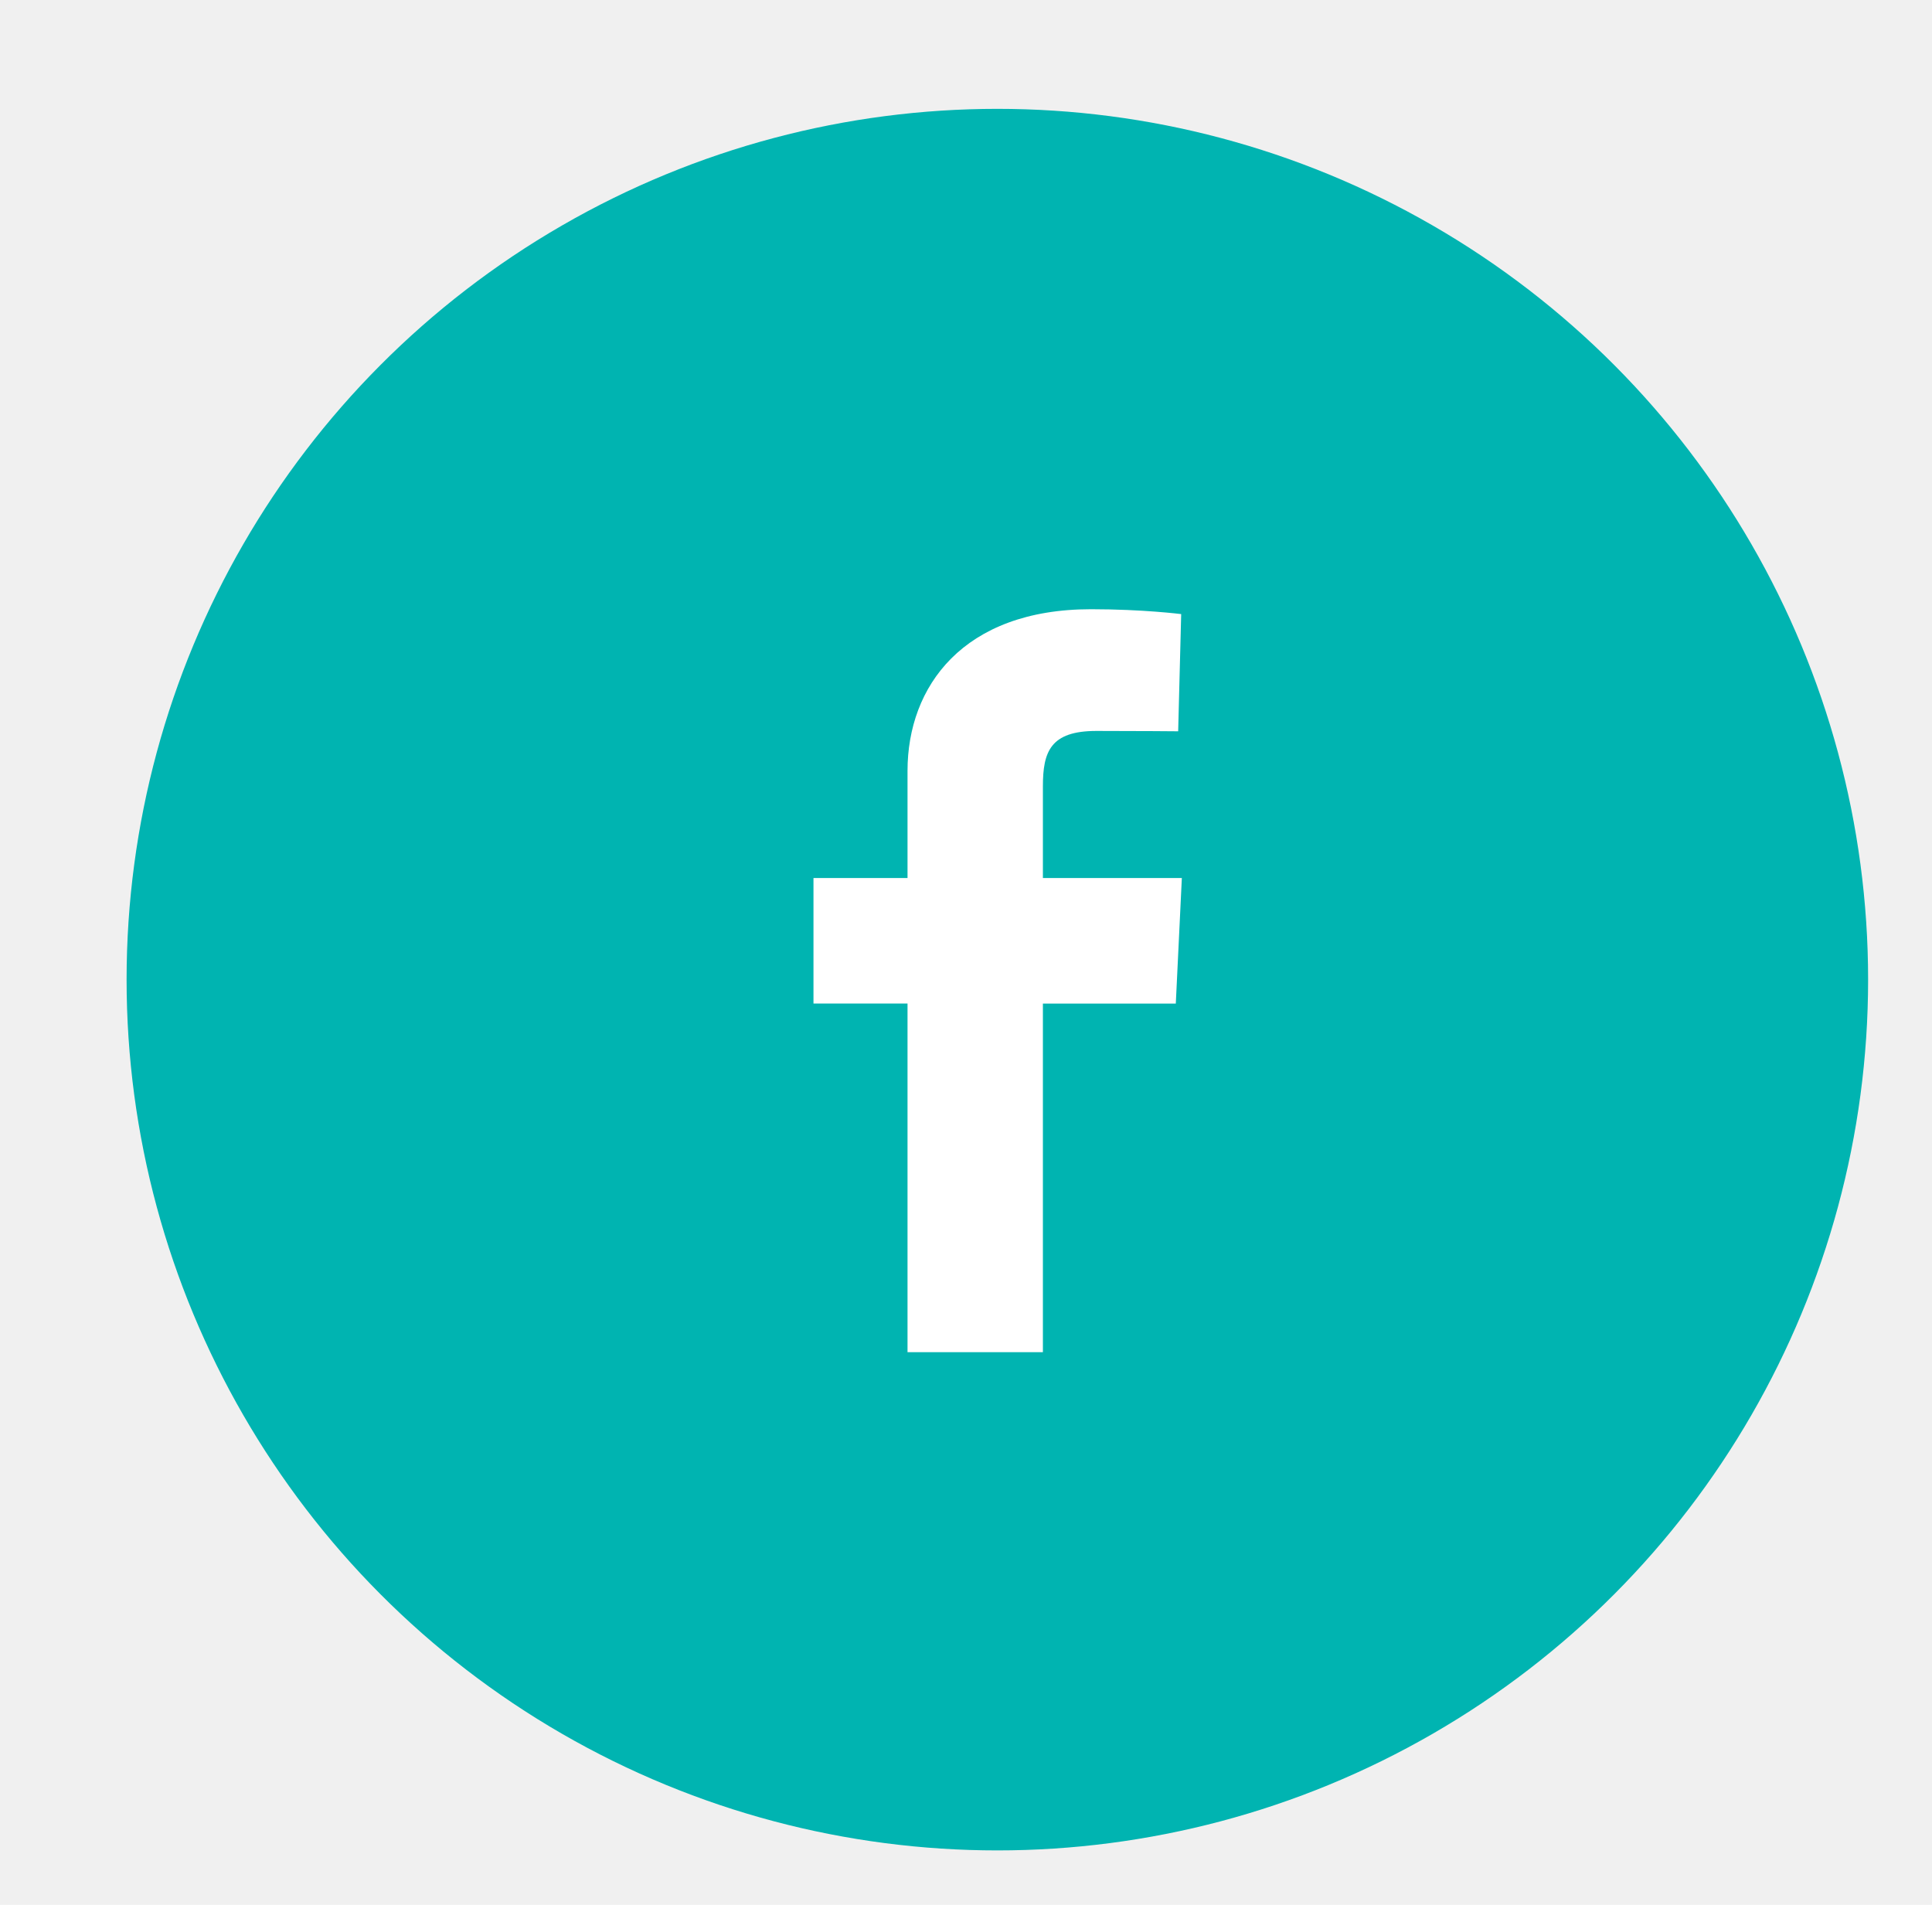 <?xml version="1.0" encoding="UTF-8" standalone="no"?>
<svg width="71px" height="70px" viewBox="0 0 71 70" version="1.1" xmlns="http://www.w3.org/2000/svg" xmlns:xlink="http://www.w3.org/1999/xlink" xmlns:sketch="http://www.bohemiancoding.com/sketch/ns">
    <!-- Generator: Sketch 3.3 (11970) - http://www.bohemiancoding.com/sketch -->
    <title>3.7 Desktop—Testimonial form end private client</title>
    <desc>Created with Sketch.</desc>
    <defs></defs>
    <g id="Welcome" stroke="none" stroke-width="1" fill="none" fill-rule="evenodd" sketch:type="MSPage">
        <g id="3.7-Desktop—Testimonial-form-end-private-client" sketch:type="MSArtboardGroup" transform="translate(-754.348, -729)">
            <rect id="Rectangle-19" fill="#F0F0F0" sketch:type="MSShapeGroup" x="1" y="0" width="1800" height="1012"></rect>
            <g id="SHARE-+-Oval-77-+-f_logo-+-TEXT-+-Oval-77-+-f_logo-+-Fill-1-+-EMAIL-+-Oval-79-+-Fill-1" sketch:type="MSLayerGroup" transform="translate(758, 733)">
                <g id="SHARE-+-Oval-77-+-f_logo" transform="translate(0, 0)" sketch:type="MSShapeGroup">
                    <g id="Oval-77-+-f_logo" transform="translate(1, 0)">
                        <ellipse id="Oval-77" fill="#00B4B1" cx="32" cy="32" rx="32" ry="32"></ellipse>
                        <g id="f_logo" transform="translate(25.144, 18.31)" fill="#FFFFFF">
                            <path d="M3.555,27.381 L3.555,14.569 L0.099,14.569 L0.099,9.957 L3.555,9.957 L3.555,6.017 C3.555,2.921 5.596,0.078 10.299,0.078 C12.204,0.078 13.612,0.257 13.612,0.257 L13.501,4.564 C13.501,4.564 12.065,4.551 10.498,4.551 C8.801,4.551 8.53,5.317 8.53,6.589 C8.53,7.594 8.53,4.446 8.53,9.957 L13.636,9.957 L13.414,14.57 L8.53,14.57 L8.53,27.381 L3.555,27.381 L3.555,27.381 Z" id="Shape"></path>
                        </g>
                    </g>
                </g>
            </g>
        </g>
    </g>
</svg>